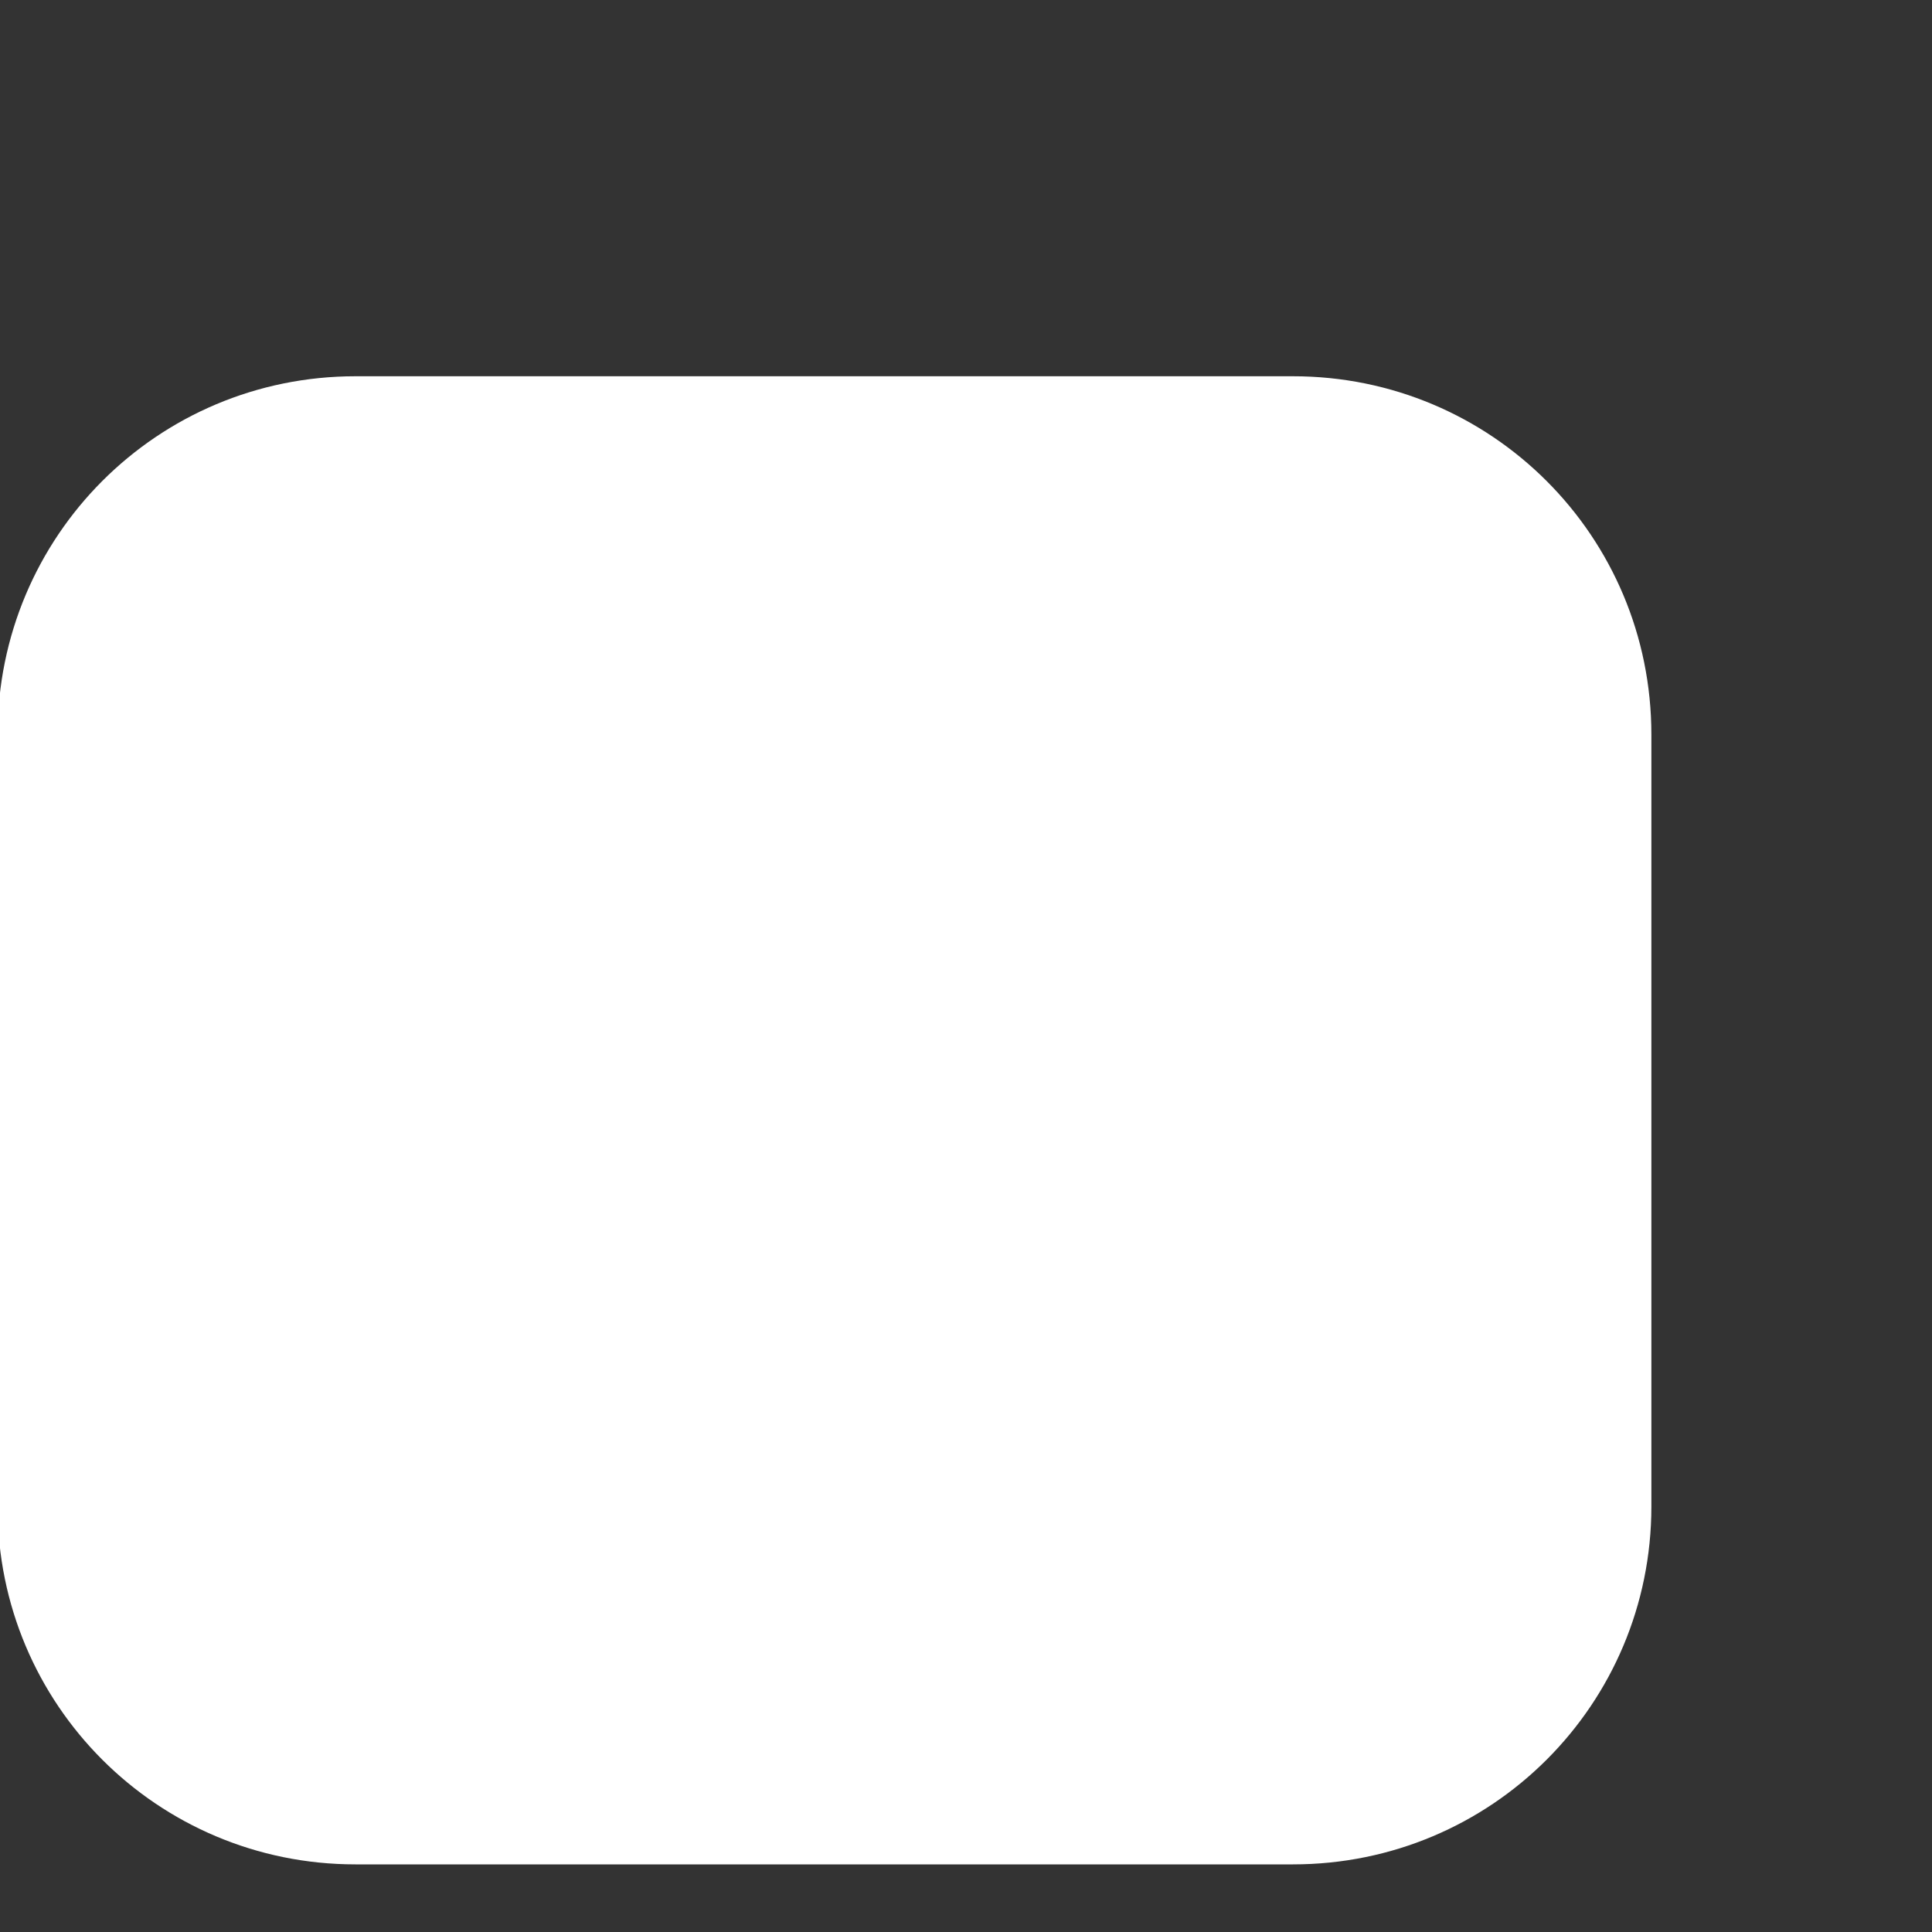 <?xml version="1.0" encoding="UTF-8" standalone="no"?><svg width='4' height='4' viewBox='0 0 4 4' fill='none' xmlns='http://www.w3.org/2000/svg'>
<rect x="0" y="0" width="4" height="4" fill="#333333" stroke="none"/>
<path d='M2.677 3.86H0.736C0.326 3.86 -0.005 3.529 -0.005 3.119V1.521C-0.005 1.11 0.326 0.779 0.736 0.779H2.677C3.088 0.779 3.419 1.11 3.419 1.521V3.119C3.419 3.529 3.088 3.86 2.677 3.86Z' fill='white'/>
</svg>
